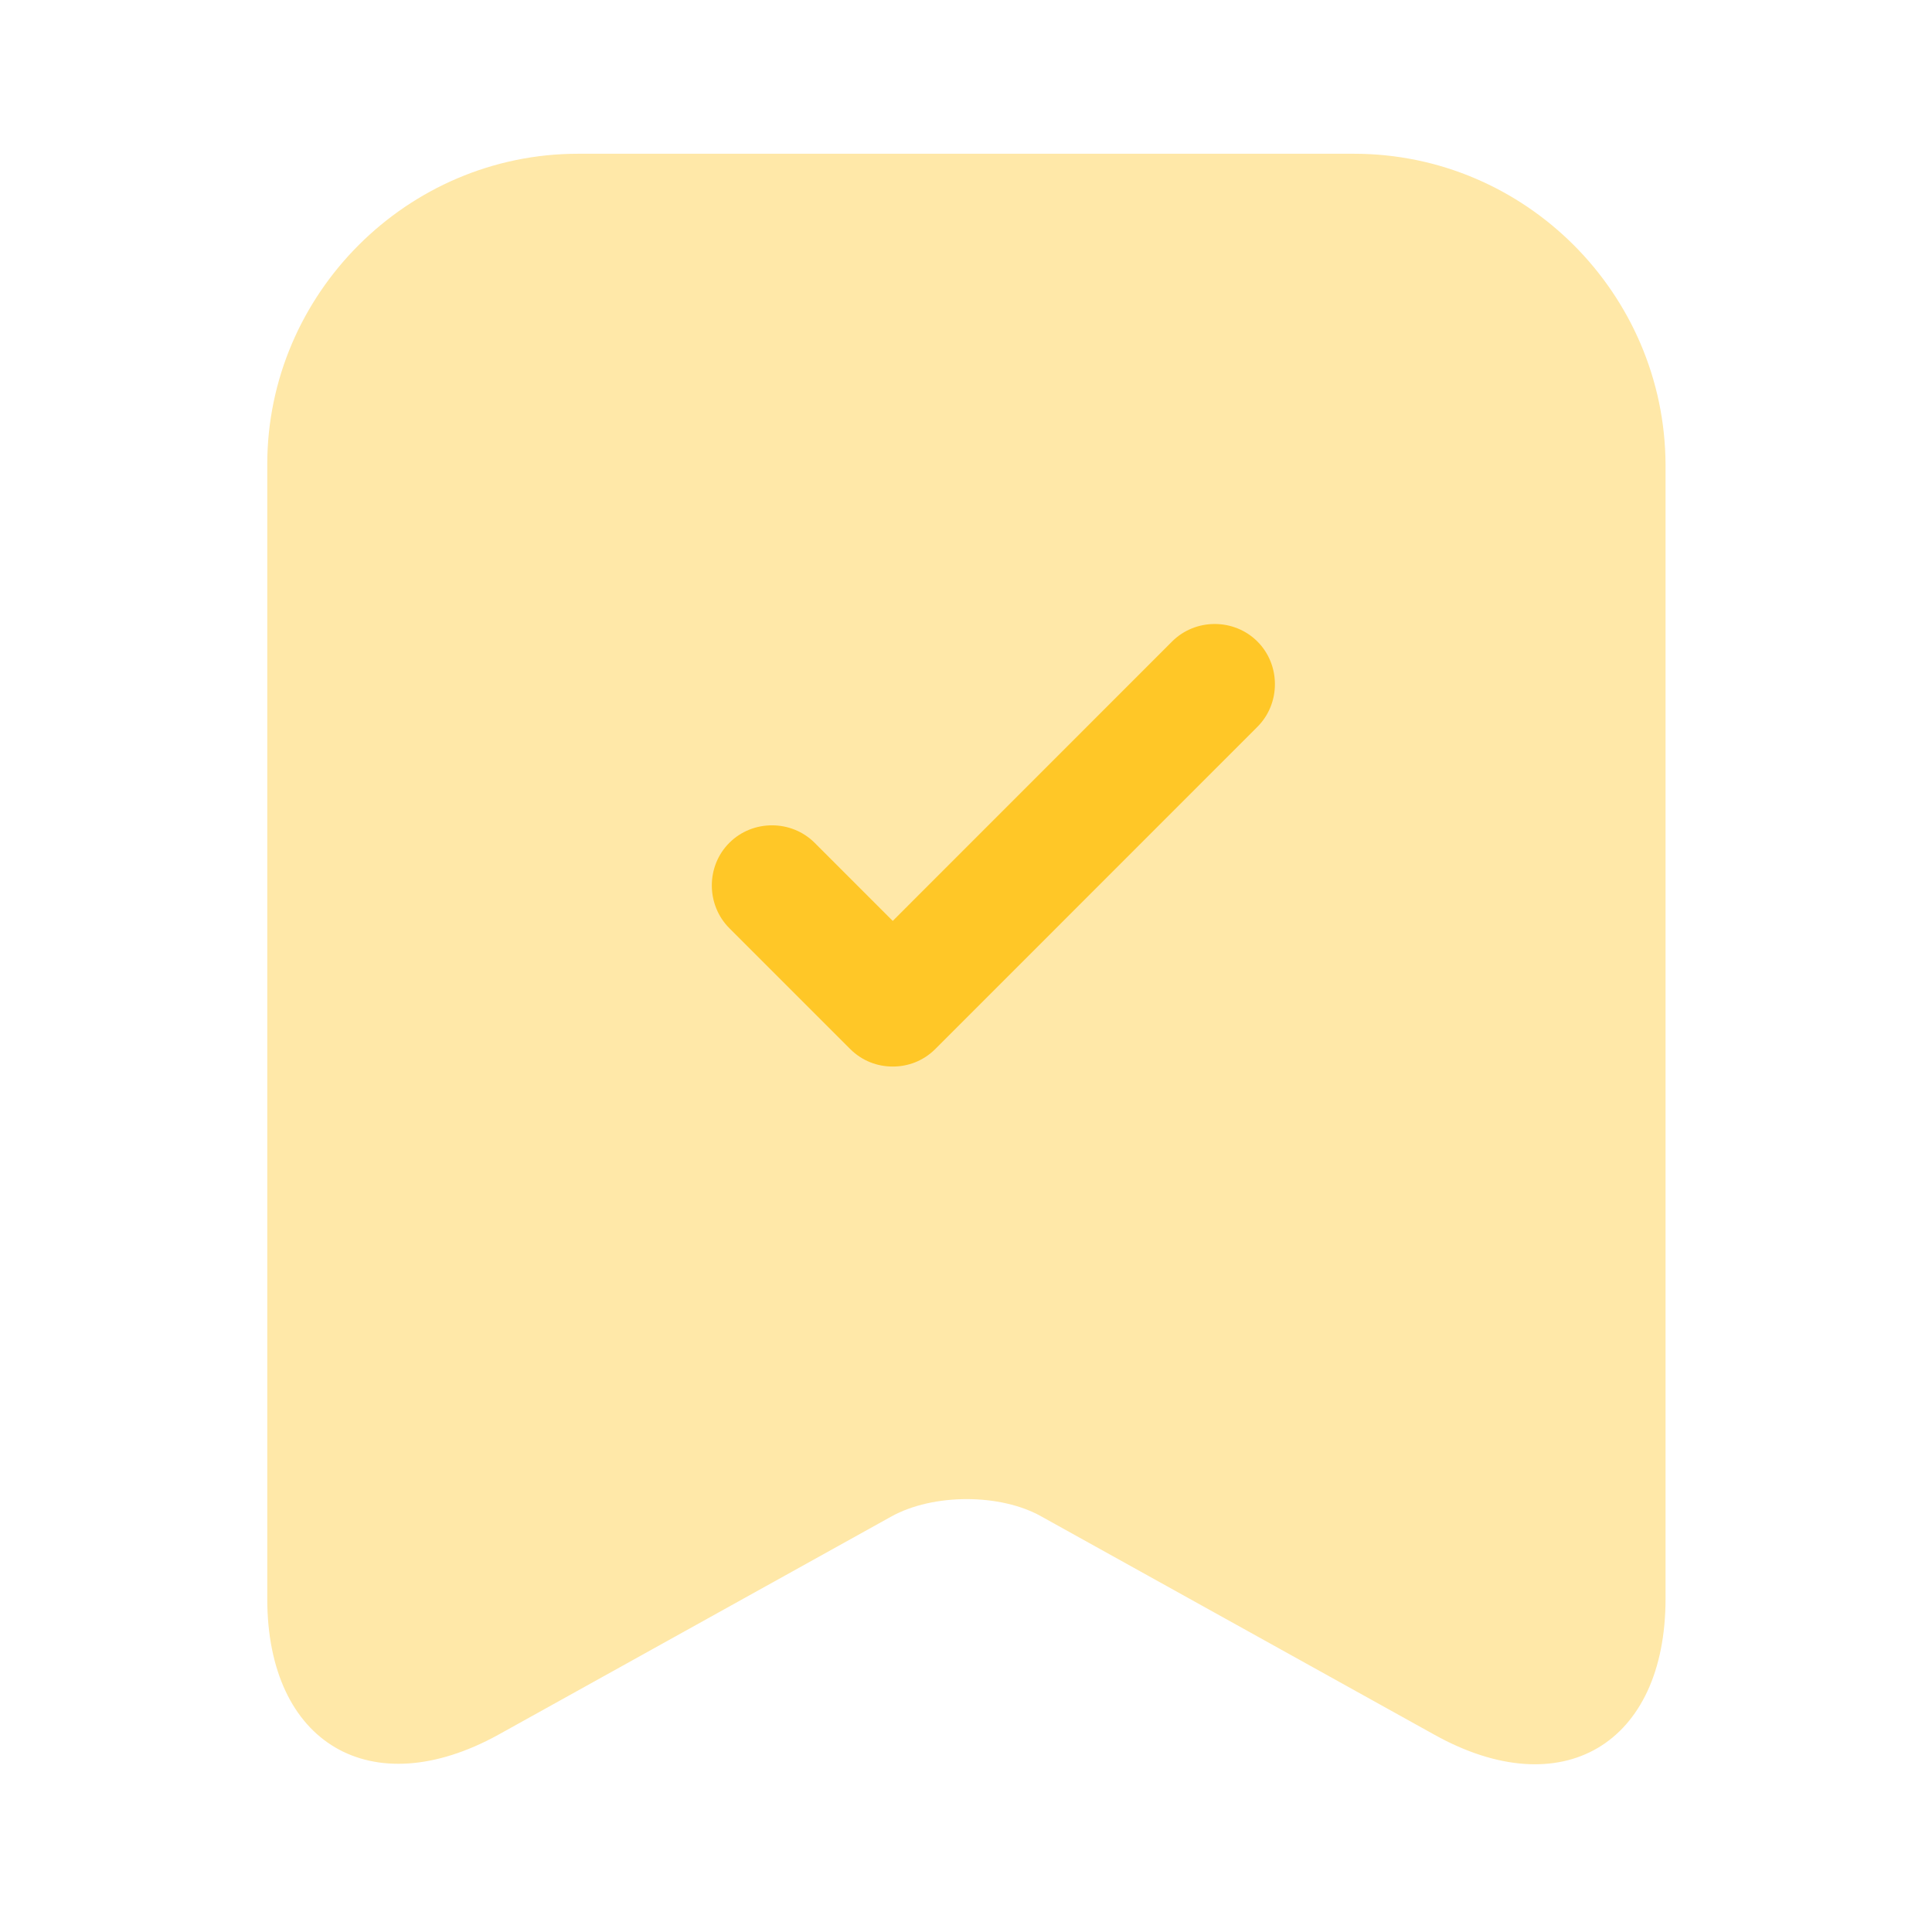 <svg width="24" height="24" viewBox="0 0 24 24" fill="none" xmlns="http://www.w3.org/2000/svg">
<path opacity="0.4" d="M16.82 1.91H7.18C5.06 1.91 3.32 3.65 3.32 5.77V19.86C3.32 21.66 4.61 22.42 6.19 21.55L11.07 18.84C11.59 18.55 12.43 18.55 12.94 18.84L17.82 21.55C19.4 22.43 20.69 21.67 20.69 19.86V5.77C20.68 3.65 18.95 1.91 16.82 1.91Z" fill="#FFC727"/>
<path d="M11.09 13.249C10.9 13.249 10.71 13.18 10.56 13.03L9.06 11.53C8.77 11.239 8.77 10.759 9.06 10.47C9.35 10.18 9.83 10.18 10.12 10.47L11.09 11.44L14.56 7.969C14.85 7.679 15.33 7.679 15.62 7.969C15.91 8.259 15.91 8.739 15.62 9.029L11.62 13.03C11.47 13.18 11.28 13.249 11.09 13.249Z" fill="#FFC727"/>
</svg>
